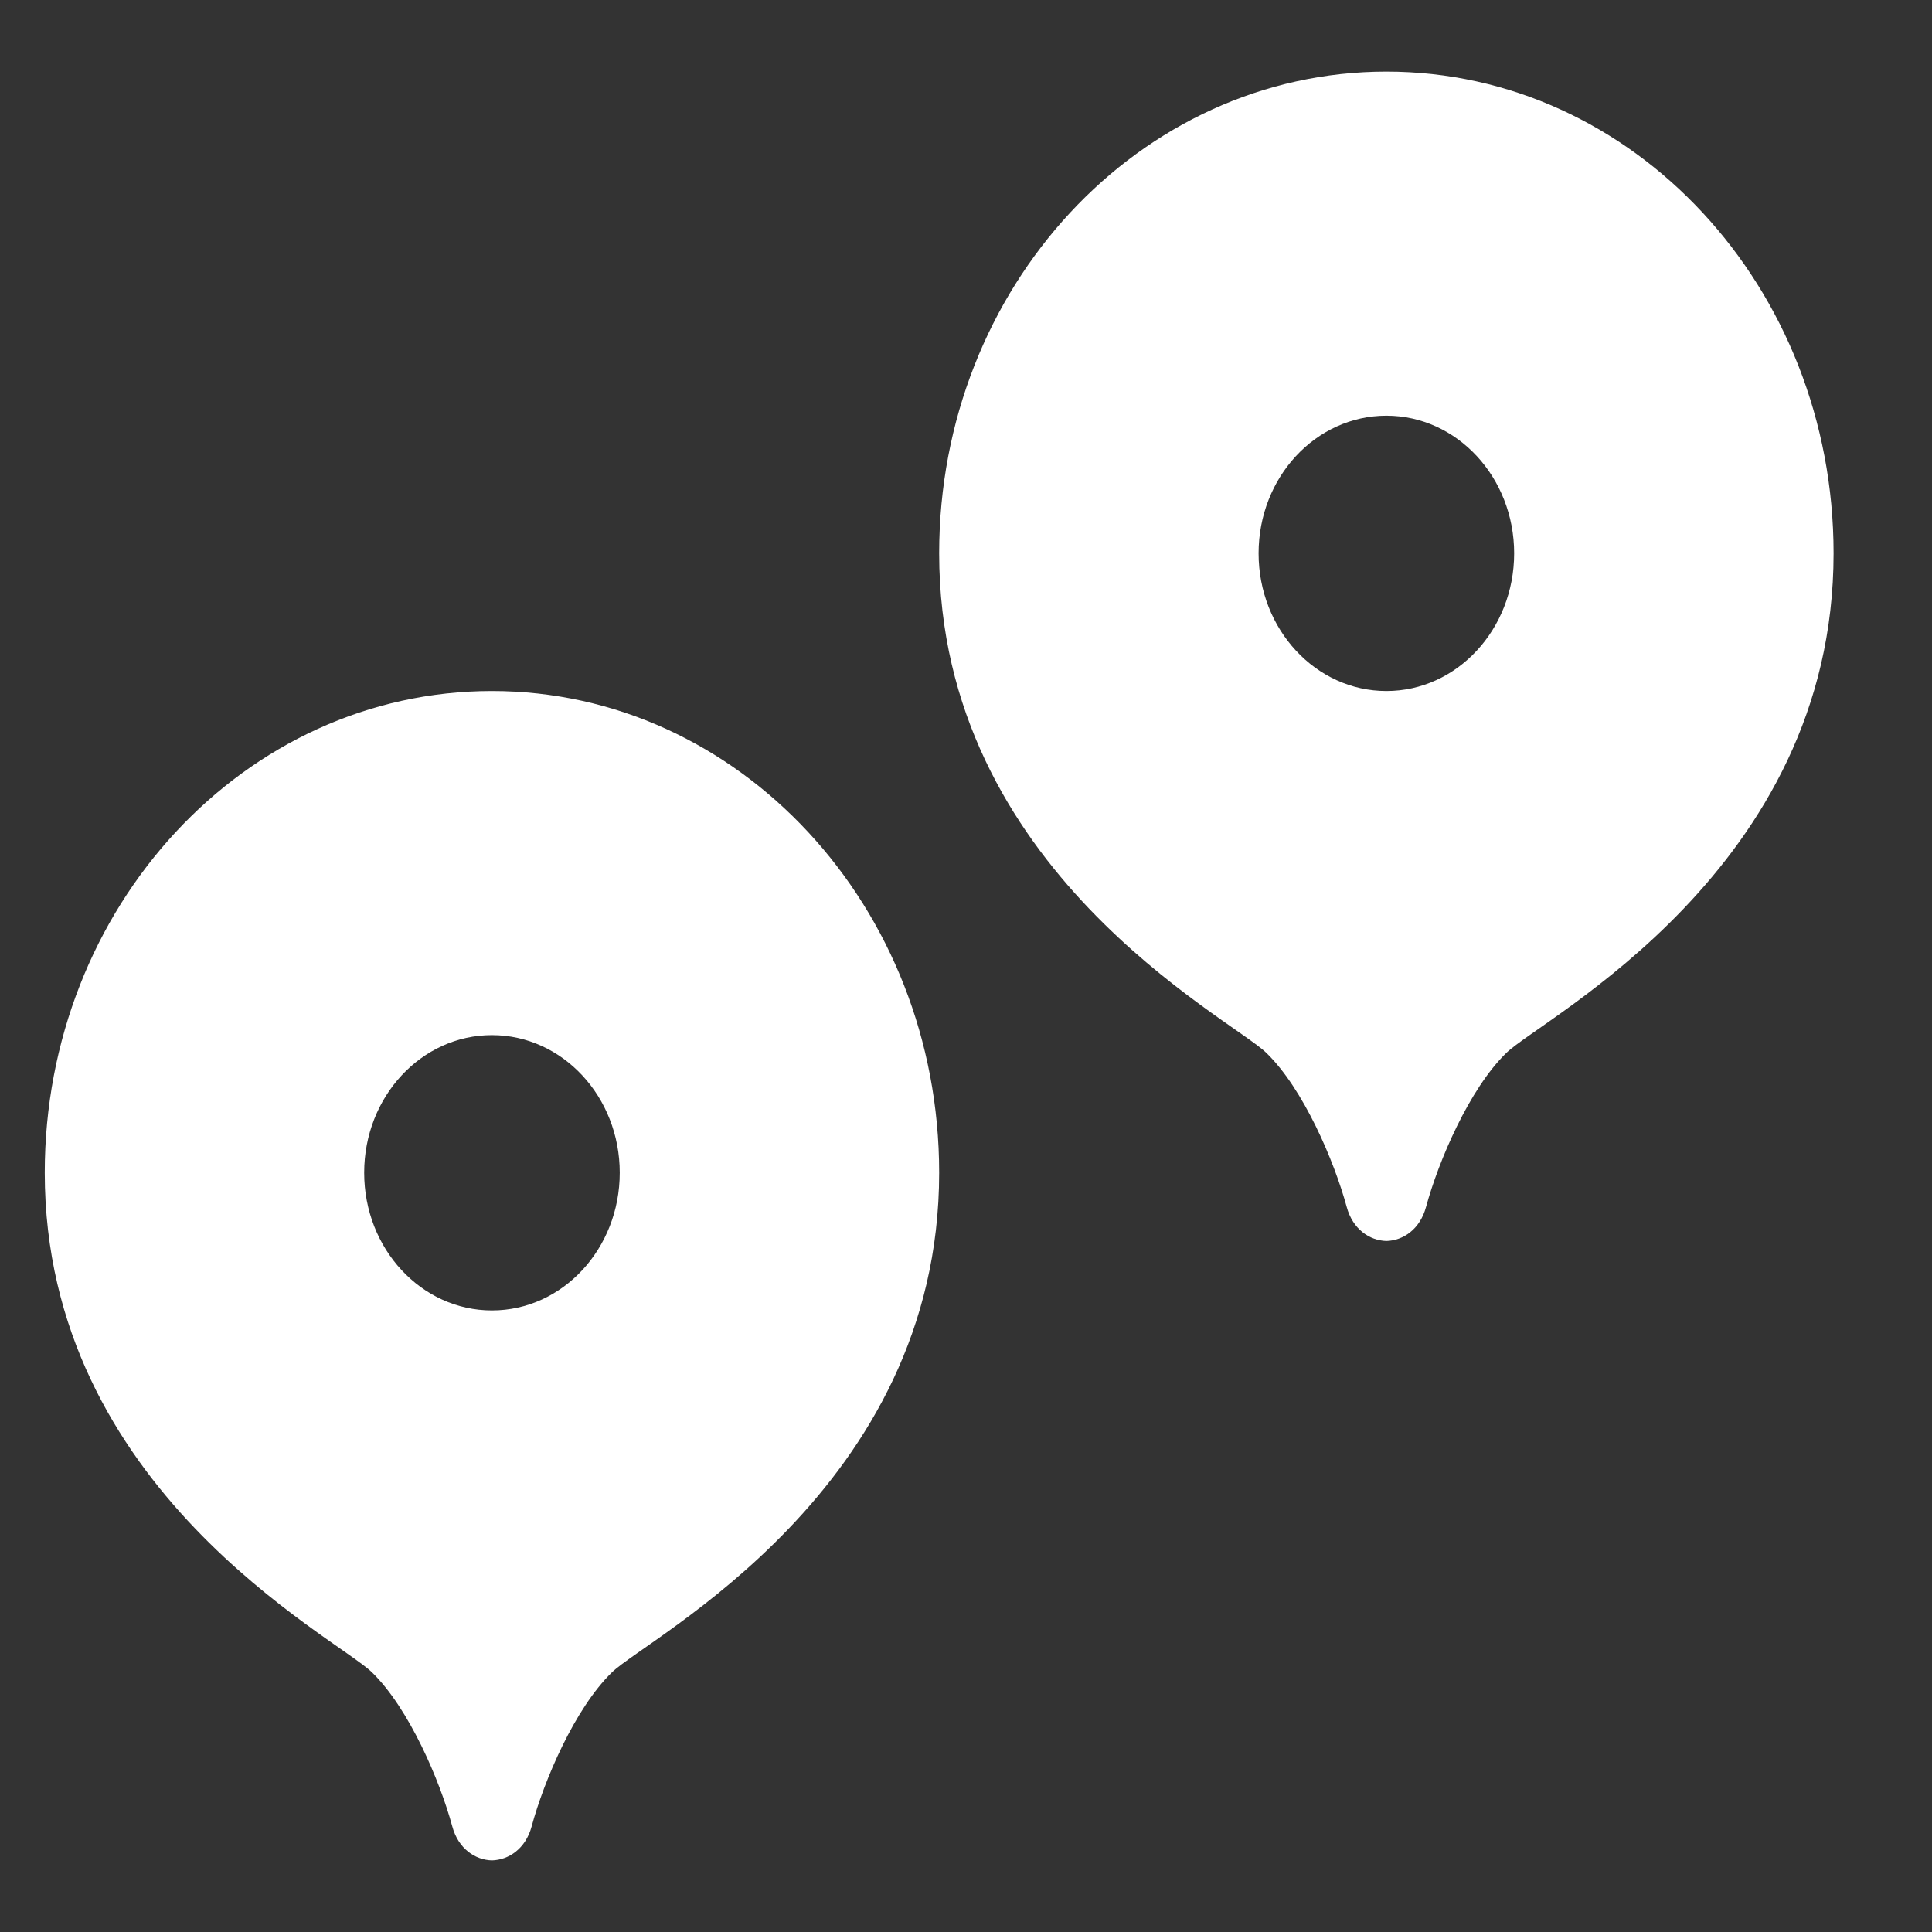 <svg width="18" height="18" viewBox="0 0 18 18" fill="none" xmlns="http://www.w3.org/2000/svg">
<rect x="0" y="0" width="18" height="18" fill="#333333" stroke="none"/>
<path d="M12.917 0.667C10.615 0.667 8.75 2.676 8.75 5.155C8.75 8.107 11.459 9.48 11.798 9.809C12.145 10.145 12.431 10.819 12.547 11.245C12.603 11.453 12.761 11.558 12.917 11.562C13.073 11.558 13.23 11.453 13.286 11.245C13.402 10.819 13.688 10.145 14.035 9.809C14.374 9.48 17.083 8.107 17.083 5.155C17.083 2.676 15.218 0.667 12.917 0.667ZM12.917 3.873C13.574 3.873 14.107 4.447 14.107 5.155C14.107 5.864 13.574 6.438 12.917 6.438C12.259 6.438 11.726 5.864 11.726 5.155C11.726 4.447 12.259 3.873 12.917 3.873ZM4.583 6.438C2.282 6.438 0.417 8.447 0.417 10.926C0.417 13.878 3.126 15.251 3.465 15.58C3.811 15.916 4.098 16.589 4.214 17.017C4.27 17.224 4.427 17.329 4.583 17.333C4.74 17.329 4.897 17.224 4.953 17.017C5.068 16.59 5.355 15.916 5.702 15.58C6.041 15.251 8.75 13.878 8.75 10.926C8.75 8.447 6.884 6.438 4.583 6.438ZM4.583 9.644C5.241 9.644 5.774 10.218 5.774 10.926C5.774 11.635 5.241 12.209 4.583 12.209C3.926 12.209 3.393 11.635 3.393 10.926C3.393 10.218 3.926 9.644 4.583 9.644Z" fill="white"/>
</svg>
